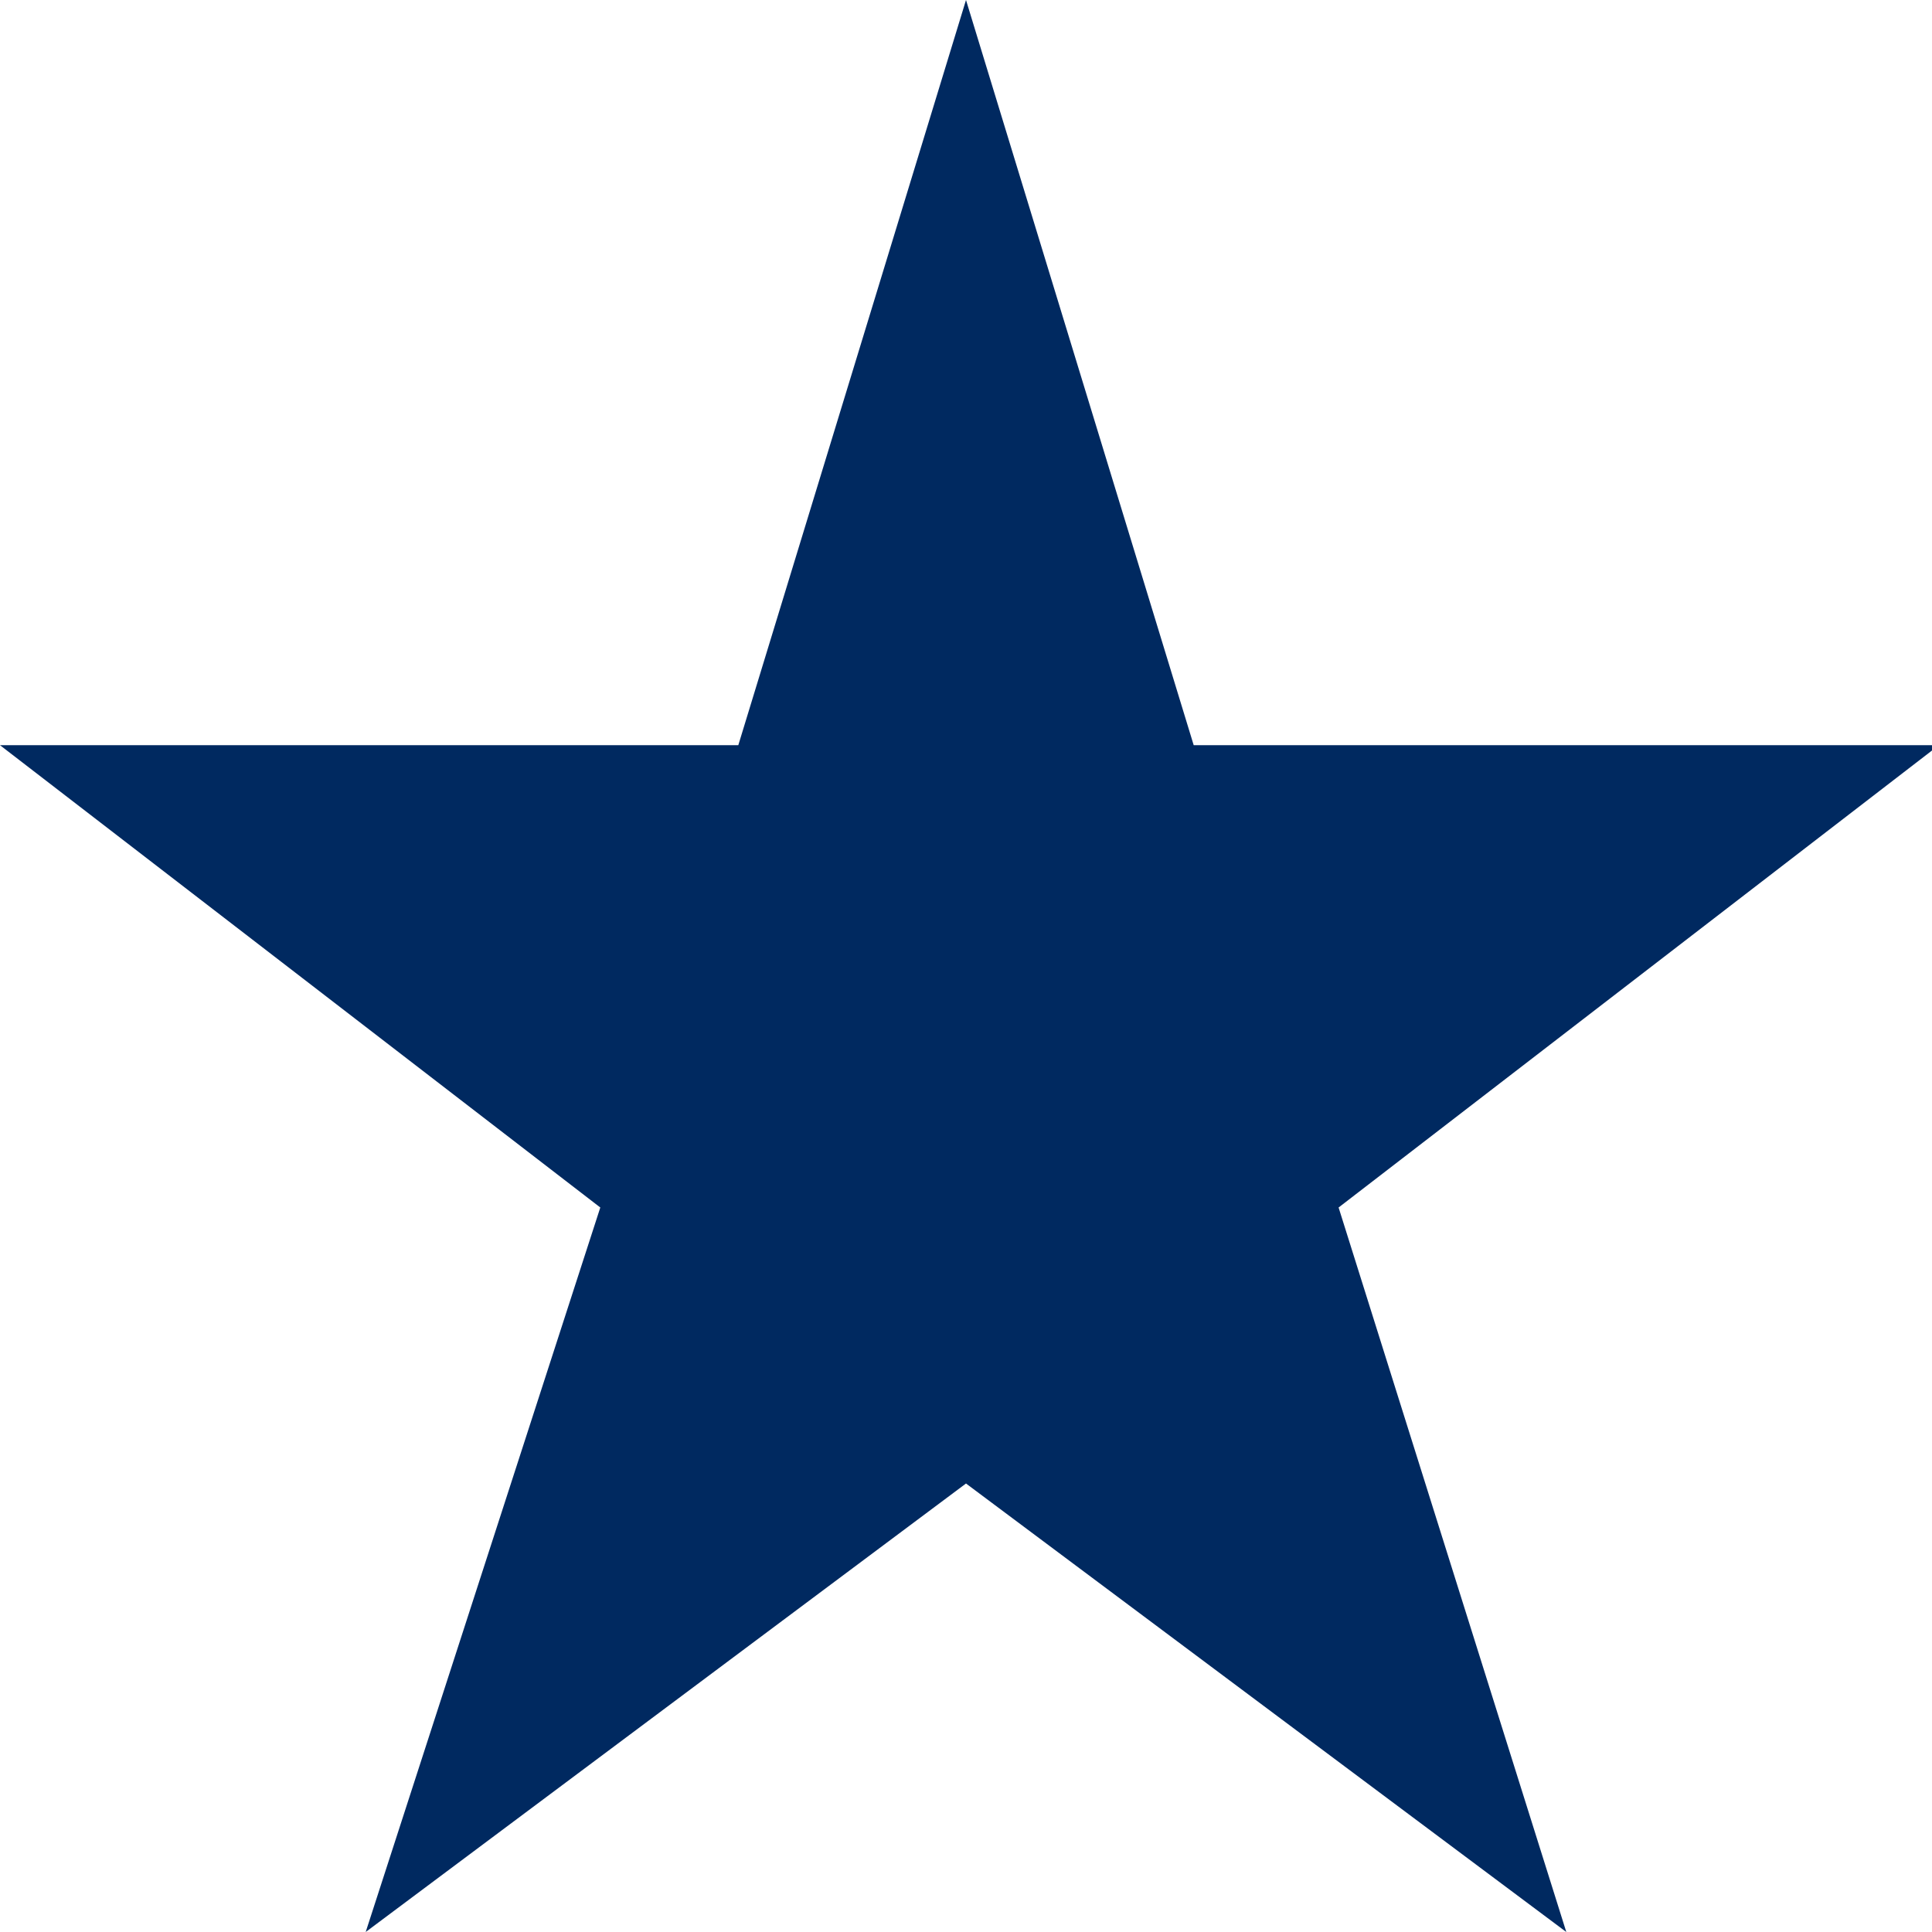 <svg xmlns="http://www.w3.org/2000/svg" viewBox="0 0 28 28" enable-background="new 0 0 28 28"><path fill="#002960" d="M14 0l-3.3 10.8H0l8.7 6.7L5.3 28l8.7-6.5 8.7 6.5-3.3-10.5 8.7-6.7H17.3L14 0z"/></svg>